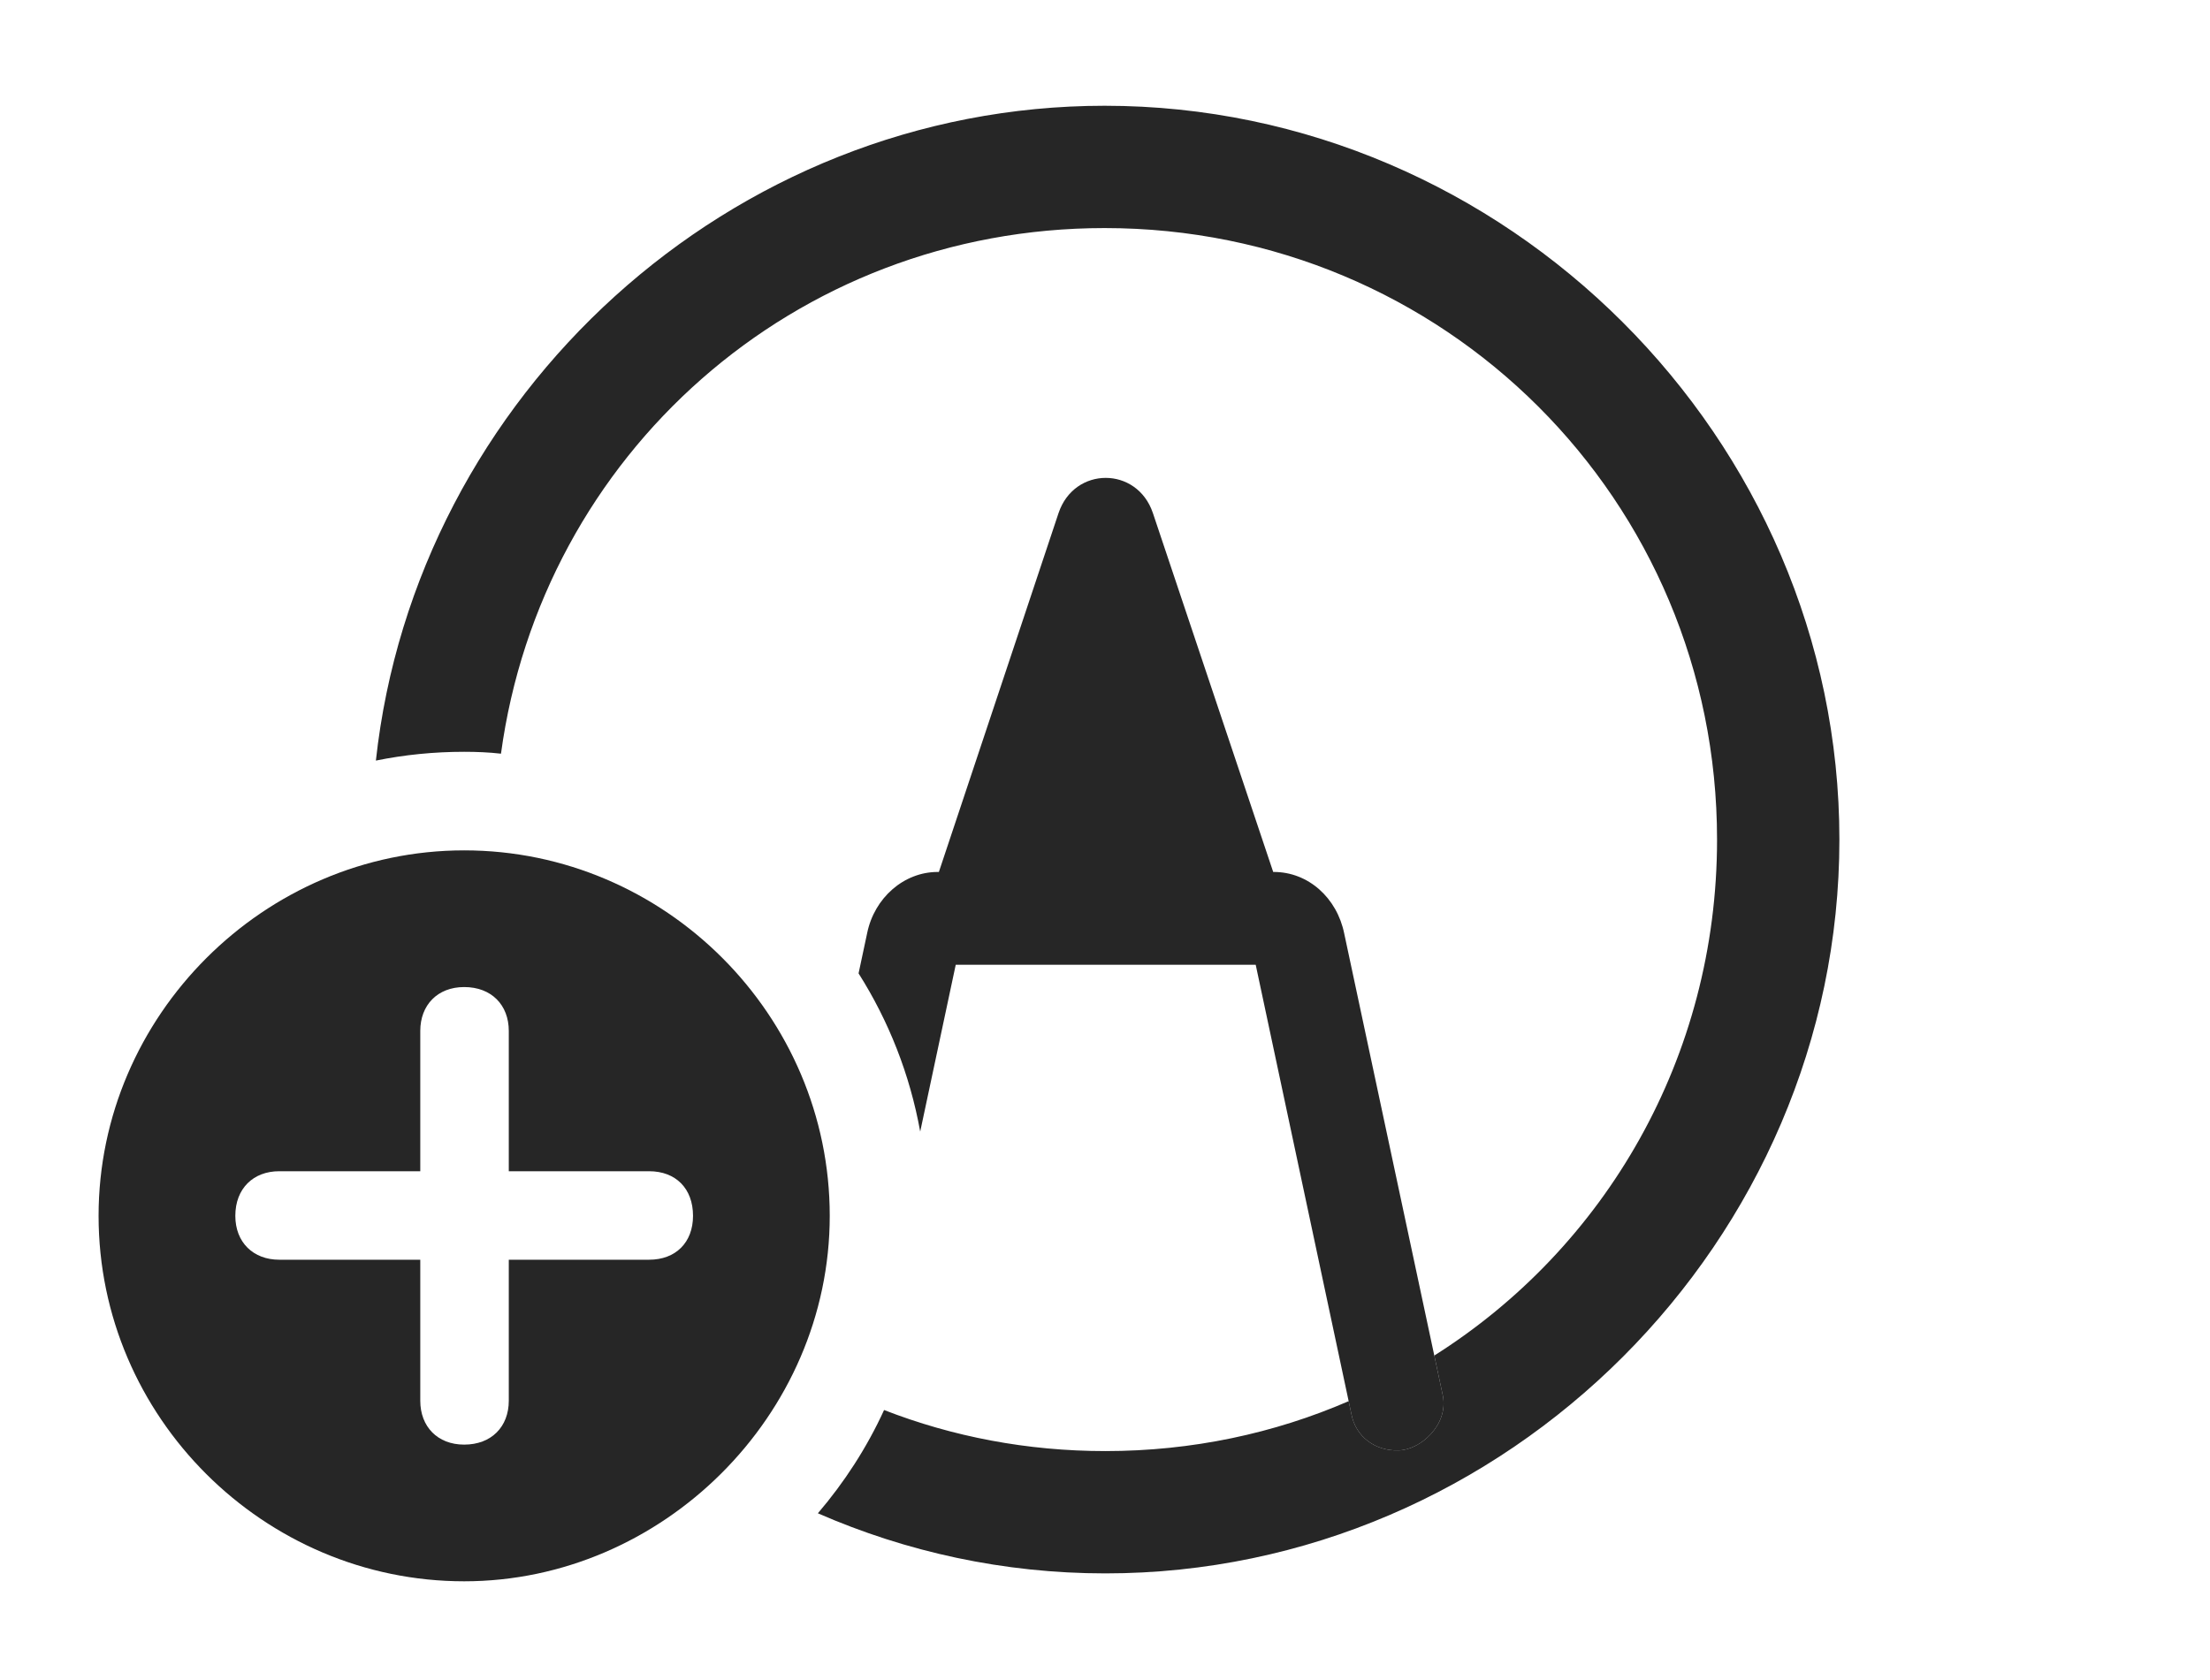 <?xml version="1.0" encoding="UTF-8"?>
<!--Generator: Apple Native CoreSVG 232.5-->
<!DOCTYPE svg
PUBLIC "-//W3C//DTD SVG 1.1//EN"
       "http://www.w3.org/Graphics/SVG/1.1/DTD/svg11.dtd">
<svg version="1.1" xmlns="http://www.w3.org/2000/svg" xmlns:xlink="http://www.w3.org/1999/xlink" width="149.951" height="114.014">
 <g>
  <rect height="114.014" opacity="0" width="149.951" x="0" y="0"/>
  <path d="M124.805 56.982C124.805 84.18 102.246 106.787 75 106.787C68.103 106.787 61.501 105.333 55.494 102.708C57.298 100.598 58.821 98.245 59.986 95.699C64.626 97.506 69.69 98.486 75 98.486C80.881 98.486 86.463 97.285 91.508 95.098L91.699 95.996C91.992 97.51 93.311 98.486 94.873 98.438C96.338 98.438 98.291 96.728 97.9 94.727L97.319 92.001C108.892 84.691 116.504 71.783 116.504 56.982C116.504 33.935 97.998 15.479 74.951 15.479C53.89 15.479 36.743 30.892 33.992 51.153C33.172 51.059 32.337 51.025 31.494 51.025C29.448 51.025 27.443 51.226 25.504 51.621C28.214 26.837 49.562 7.178 74.951 7.178C102.197 7.178 124.805 29.736 124.805 56.982Z" fill="#000000" fill-opacity="0.85"/>
  <path d="M78.223 34.815L86.388 59.18L86.426 59.18C88.769 59.18 90.723 60.938 91.211 63.379L97.9 94.727C98.291 96.728 96.338 98.438 94.873 98.438C93.311 98.486 91.992 97.51 91.699 95.996L85.201 65.478L64.848 65.478L62.437 76.803C61.738 72.923 60.298 69.291 58.255 66.064L58.838 63.33C59.326 60.938 61.328 59.18 63.623 59.18L63.704 59.18L71.826 34.815C72.9 31.641 77.148 31.641 78.223 34.815Z" fill="#000000" fill-opacity="0.85"/>
  <path d="M56.299 82.519C56.299 96.094 44.922 107.324 31.494 107.324C17.92 107.324 6.689 96.191 6.689 82.519C6.689 68.945 17.92 57.715 31.494 57.715C45.117 57.715 56.299 68.897 56.299 82.519ZM28.516 69.971L28.516 79.492L18.945 79.492C17.188 79.492 15.967 80.664 15.967 82.519C15.967 84.326 17.188 85.498 18.945 85.498L28.516 85.498L28.516 95.068C28.516 96.826 29.688 98.047 31.494 98.047C33.35 98.047 34.522 96.826 34.522 95.068L34.522 85.498L44.043 85.498C45.85 85.498 47.022 84.326 47.022 82.519C47.022 80.664 45.85 79.492 44.043 79.492L34.522 79.492L34.522 69.971C34.522 68.213 33.35 66.992 31.494 66.992C29.688 66.992 28.516 68.213 28.516 69.971Z" fill="#000000" fill-opacity="0.85"/>
 </g>
</svg>
